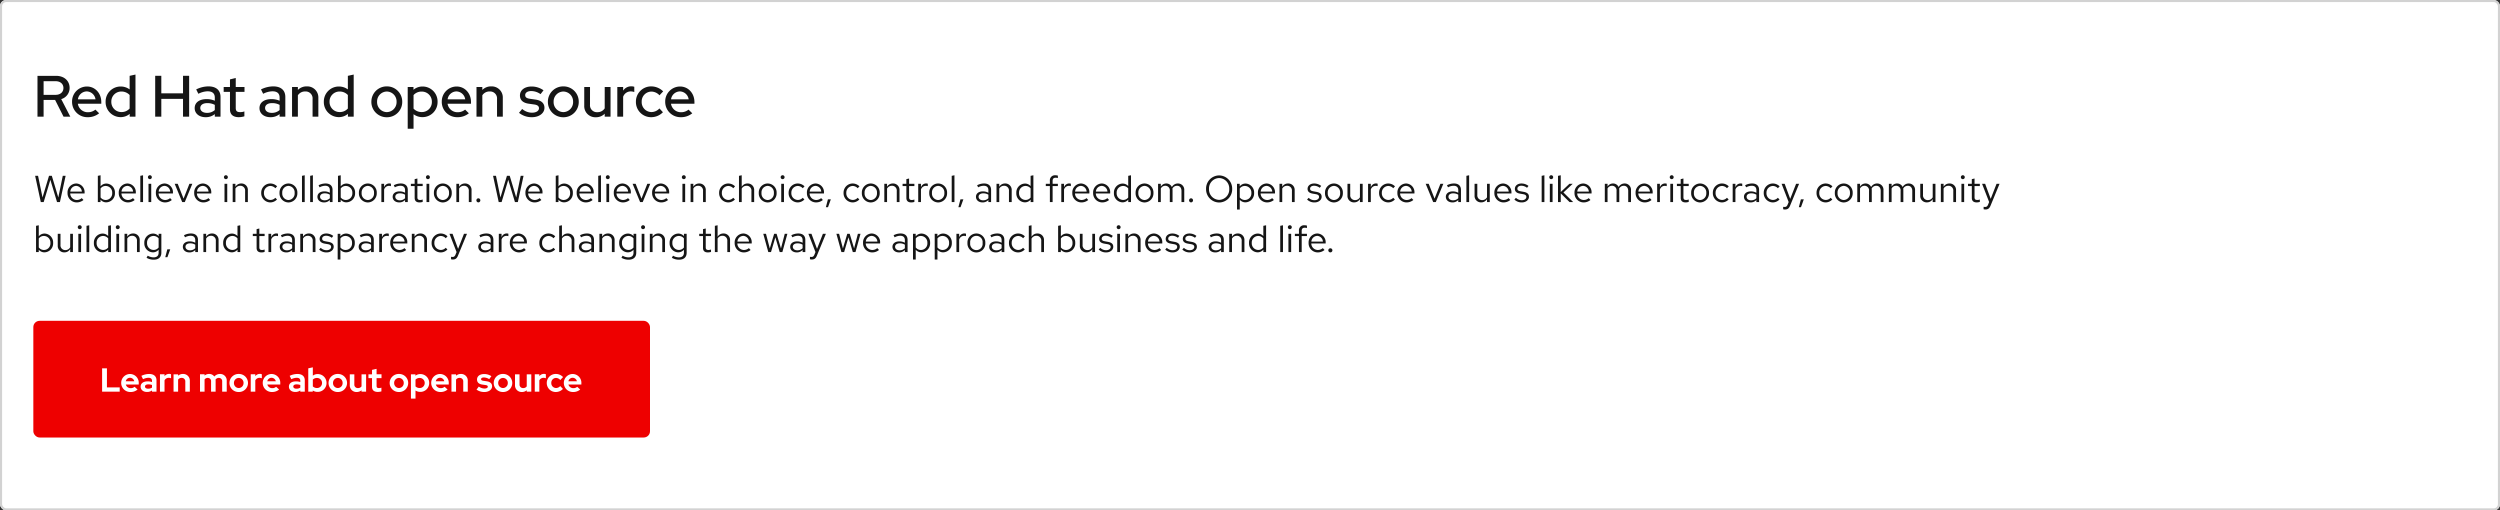 <svg xmlns="http://www.w3.org/2000/svg" width="1200" height="245" viewBox="0 0 1200 245"><rect x="0" y="0" width="1200" height="245" fill="#333333" stroke="none"/><defs><style>.a,.c{fill:#fff;}.a{stroke:#d2d2d2;}.b{fill:#e00;}.d{fill:#151515;}.e{stroke:none;}.f{fill:none;}</style></defs><g class="a"><rect class="e" width="1200" height="245" rx="3"/><rect class="f" x="0.5" y="0.5" width="1199" height="244" rx="2.5"/></g><g transform="translate(-360 -11660)"><rect class="b" width="296" height="56" rx="3" transform="translate(376 11814)"/><path class="c" d="M1.008,0H9.456V-2.048H3.328V-11.2H1.008Zm9.168-4.16A4.34,4.34,0,0,0,14.656.16a5,5,0,0,0,3.376-1.2l-1.44-1.312a2.624,2.624,0,0,1-1.84.672,2.4,2.4,0,0,1-2.368-1.744h6.208V-4a4.207,4.207,0,0,0-4.128-4.48A4.255,4.255,0,0,0,10.176-4.16Zm4.24-2.512a2.119,2.119,0,0,1,2.032,1.68h-4.08A2.094,2.094,0,0,1,14.416-6.672ZM22.544.144A3.9,3.9,0,0,0,24.96-.592V0h2.16V-5.408c0-2-1.328-3.088-3.552-3.088a8.764,8.764,0,0,0-3.712.9l.8,1.616A6.469,6.469,0,0,1,23.2-6.672c1.168,0,1.76.48,1.76,1.456v.592a6.438,6.438,0,0,0-2.032-.32c-2.08,0-3.424.9-3.424,2.528C19.5-.944,20.7.144,22.544.144ZM21.6-2.464c0-.672.64-1.04,1.6-1.04a4.94,4.94,0,0,1,1.76.3v1.248a3.191,3.191,0,0,1-1.84.528C22.192-1.424,21.6-1.824,21.6-2.464ZM28.784,0h2.192V-5.408A2.213,2.213,0,0,1,32.992-6.64a2.636,2.636,0,0,1,1.12.224v-1.92a1.889,1.889,0,0,0-.912-.192,2.714,2.714,0,0,0-2.224,1.1v-.912H28.784ZM35.3,0h2.192V-5.776A1.959,1.959,0,0,1,39.2-6.608a1.638,1.638,0,0,1,1.744,1.744V0H43.12V-5.184a3.163,3.163,0,0,0-3.3-3.312,3.477,3.477,0,0,0-2.336.832v-.672H35.3ZM48,0h2.192V-5.84a1.853,1.853,0,0,1,1.552-.768,1.555,1.555,0,0,1,1.568,1.744V0H55.5V-5.184a3.412,3.412,0,0,0-.048-.592,1.877,1.877,0,0,1,1.6-.832A1.567,1.567,0,0,1,58.64-4.864V0h2.192V-5.184a3.122,3.122,0,0,0-3.2-3.312A3.511,3.511,0,0,0,54.88-7.264,3,3,0,0,0,52.368-8.5a3.242,3.242,0,0,0-2.176.784v-.624H48ZM62.144-4.16A4.332,4.332,0,0,0,66.592.16,4.332,4.332,0,0,0,71.04-4.16,4.345,4.345,0,0,0,66.592-8.5,4.345,4.345,0,0,0,62.144-4.16Zm6.752,0a2.341,2.341,0,0,1-2.3,2.416,2.341,2.341,0,0,1-2.3-2.416,2.345,2.345,0,0,1,2.3-2.432A2.335,2.335,0,0,1,68.9-4.16ZM72.352,0h2.192V-5.408A2.213,2.213,0,0,1,76.56-6.64a2.636,2.636,0,0,1,1.12.224v-1.92a1.889,1.889,0,0,0-.912-.192,2.714,2.714,0,0,0-2.224,1.1v-.912H72.352Zm5.76-4.16A4.34,4.34,0,0,0,82.592.16a5,5,0,0,0,3.376-1.2l-1.44-1.312a2.624,2.624,0,0,1-1.84.672A2.4,2.4,0,0,1,80.32-3.424h6.208V-4A4.207,4.207,0,0,0,82.4-8.48,4.255,4.255,0,0,0,78.112-4.16Zm4.24-2.512a2.119,2.119,0,0,1,2.032,1.68H80.3A2.094,2.094,0,0,1,82.352-6.672ZM93.728.144a3.9,3.9,0,0,0,2.416-.736V0H98.3V-5.408c0-2-1.328-3.088-3.552-3.088a8.764,8.764,0,0,0-3.712.9l.8,1.616a6.469,6.469,0,0,1,2.544-.688c1.168,0,1.76.48,1.76,1.456v.592a6.438,6.438,0,0,0-2.032-.32c-2.08,0-3.424.9-3.424,2.528C90.688-.944,91.888.144,93.728.144Zm-.944-2.608c0-.672.64-1.04,1.6-1.04a4.94,4.94,0,0,1,1.76.3v1.248a3.191,3.191,0,0,1-1.84.528C93.376-1.424,92.784-1.824,92.784-2.464Zm15.952-1.7a4.218,4.218,0,0,0-4.24-4.288,3.859,3.859,0,0,0-2.336.768v-4l-2.192.48V0h2.16V-.56a4.185,4.185,0,0,0,2.3.672A4.238,4.238,0,0,0,108.736-4.16Zm-4.592-2.416a2.388,2.388,0,0,1,2.432,2.416,2.378,2.378,0,0,1-2.432,2.416,2.819,2.819,0,0,1-1.984-.784V-5.776A2.674,2.674,0,0,1,104.144-6.576ZM109.7-4.16A4.332,4.332,0,0,0,114.144.16a4.332,4.332,0,0,0,4.448-4.32A4.345,4.345,0,0,0,114.144-8.5,4.345,4.345,0,0,0,109.7-4.16Zm6.752,0a2.341,2.341,0,0,1-2.3,2.416,2.341,2.341,0,0,1-2.3-2.416,2.345,2.345,0,0,1,2.3-2.432A2.335,2.335,0,0,1,116.448-4.16Zm5.632-4.176H119.9v5.184A3.163,3.163,0,0,0,123.2.16a3.477,3.477,0,0,0,2.336-.832V0h2.192V-8.336h-2.192V-2.56a1.959,1.959,0,0,1-1.712.832,1.638,1.638,0,0,1-1.744-1.744Zm8.48,5.984c0,1.648.992,2.48,2.816,2.48a7.029,7.029,0,0,0,1.7-.256V-1.92a3.647,3.647,0,0,1-1.168.192c-.848,0-1.152-.288-1.152-1.072V-6.5h2.368v-1.84h-2.368V-10.96l-2.192.5v2.128h-1.712V-6.5h1.712Zm8.48-1.808A4.332,4.332,0,0,0,143.488.16a4.332,4.332,0,0,0,4.448-4.32A4.345,4.345,0,0,0,143.488-8.5,4.345,4.345,0,0,0,139.04-4.16Zm6.752,0a2.341,2.341,0,0,1-2.3,2.416,2.341,2.341,0,0,1-2.3-2.416,2.345,2.345,0,0,1,2.3-2.432A2.335,2.335,0,0,1,145.792-4.16Zm3.456,7.5h2.192V-.544a4.239,4.239,0,0,0,2.272.656,4.238,4.238,0,0,0,4.3-4.272,4.218,4.218,0,0,0-4.24-4.288,3.78,3.78,0,0,0-2.368.8v-.688h-2.16Zm4.176-9.92a2.388,2.388,0,0,1,2.432,2.416,2.378,2.378,0,0,1-2.432,2.416,2.819,2.819,0,0,1-1.984-.784V-5.776A2.674,2.674,0,0,1,153.424-6.576Zm5.552,2.416a4.34,4.34,0,0,0,4.48,4.32,5,5,0,0,0,3.376-1.2l-1.44-1.312a2.624,2.624,0,0,1-1.84.672,2.4,2.4,0,0,1-2.368-1.744h6.208V-4a4.207,4.207,0,0,0-4.128-4.48A4.255,4.255,0,0,0,158.976-4.16Zm4.24-2.512a2.119,2.119,0,0,1,2.032,1.68h-4.08A2.094,2.094,0,0,1,163.216-6.672ZM168.7,0H170.9V-5.776a1.959,1.959,0,0,1,1.712-.832,1.638,1.638,0,0,1,1.744,1.744V0h2.176V-5.184a3.163,3.163,0,0,0-3.3-3.312,3.477,3.477,0,0,0-2.336.832v-.672H168.7Zm12.032-.992A6.193,6.193,0,0,0,184.56.16c2.032,0,3.648-1.12,3.648-2.752,0-1.264-.848-2.128-2.544-2.384l-1.6-.24c-.832-.112-1.136-.336-1.136-.784,0-.528.56-.816,1.312-.816a4.909,4.909,0,0,1,2.576.8l1.056-1.408a6.171,6.171,0,0,0-3.424-1.04c-2.064,0-3.472.976-3.472,2.64,0,1.312.848,2.176,2.528,2.416l1.6.24c.736.112,1.04.352,1.04.784,0,.448-.48.88-1.616.88a4.769,4.769,0,0,1-2.7-.944Zm8.256-3.168A4.332,4.332,0,0,0,193.44.16a4.332,4.332,0,0,0,4.448-4.32A4.345,4.345,0,0,0,193.44-8.5,4.345,4.345,0,0,0,188.992-4.16Zm6.752,0a2.341,2.341,0,0,1-2.3,2.416,2.341,2.341,0,0,1-2.3-2.416,2.345,2.345,0,0,1,2.3-2.432A2.335,2.335,0,0,1,195.744-4.16Zm5.632-4.176H199.2v5.184A3.163,3.163,0,0,0,202.5.16a3.477,3.477,0,0,0,2.336-.832V0h2.192V-8.336h-2.192V-2.56a1.959,1.959,0,0,1-1.712.832,1.638,1.638,0,0,1-1.744-1.744ZM208.688,0h2.192V-5.408A2.213,2.213,0,0,1,212.9-6.64a2.636,2.636,0,0,1,1.12.224v-1.92a1.889,1.889,0,0,0-.912-.192,2.714,2.714,0,0,0-2.224,1.1v-.912h-2.192Zm10.224-1.76a2.3,2.3,0,0,1-2.288-2.4,2.3,2.3,0,0,1,2.24-2.432,2.7,2.7,0,0,1,2.064,1.008l1.344-1.424A4.689,4.689,0,0,0,218.816-8.5a4.3,4.3,0,0,0-4.368,4.336A4.283,4.283,0,0,0,218.816.16a4.6,4.6,0,0,0,3.392-1.488L220.9-2.688A2.641,2.641,0,0,1,218.912-1.76Zm3.728-2.4A4.34,4.34,0,0,0,227.12.16a5,5,0,0,0,3.376-1.2l-1.44-1.312a2.624,2.624,0,0,1-1.84.672,2.4,2.4,0,0,1-2.368-1.744h6.208V-4a4.207,4.207,0,0,0-4.128-4.48A4.255,4.255,0,0,0,222.64-4.16Zm4.24-2.512a2.119,2.119,0,0,1,2.032,1.68h-4.08A2.094,2.094,0,0,1,226.88-6.672Z" transform="translate(408 11848)"/></g><path class="d" d="M4.968,0l3.2-10.692L11.376,0h1.386L15.5-12.6H14.13L11.988-2.214,8.874-12.6H7.524L4.41-2.214,2.268-12.6H.864L3.582,0ZM16.416-4.392A4.395,4.395,0,0,0,20.772.162a5.059,5.059,0,0,0,3.294-1.17l-.828-.9a3.589,3.589,0,0,1-2.412.9,3.161,3.161,0,0,1-3.114-3.114h6.894V-4.5a4.161,4.161,0,0,0-4.032-4.428A4.289,4.289,0,0,0,16.416-4.392Zm4.14-3.384A2.893,2.893,0,0,1,23.292-5.04H17.748A2.9,2.9,0,0,1,20.556-7.776ZM39.168-4.392a4.253,4.253,0,0,0-4.068-4.5A3.478,3.478,0,0,0,32.274-7.56v-5.31l-1.314.27V0h1.3V-1.152A3.466,3.466,0,0,0,35.028.126,4.28,4.28,0,0,0,39.168-4.392ZM34.776-7.74a3.151,3.151,0,0,1,3.078,3.366,3.14,3.14,0,0,1-3.078,3.366,3.112,3.112,0,0,1-2.5-1.224v-4.3A3.023,3.023,0,0,1,34.776-7.74ZM41-4.392A4.395,4.395,0,0,0,45.36.162a5.059,5.059,0,0,0,3.294-1.17l-.828-.9a3.589,3.589,0,0,1-2.412.9A3.161,3.161,0,0,1,42.3-4.122h6.894V-4.5a4.161,4.161,0,0,0-4.032-4.428A4.289,4.289,0,0,0,41-4.392Zm4.14-3.384A2.893,2.893,0,0,1,47.88-5.04H42.336A2.9,2.9,0,0,1,45.144-7.776Zm7.524-5.094-1.314.27V0h1.314ZM55.944-11a.934.934,0,0,0,.936-.954.93.93,0,0,0-.936-.936.93.93,0,0,0-.936.936A.934.934,0,0,0,55.944-11Zm.648,2.214H55.278V0h1.314Zm2.232,4.392A4.395,4.395,0,0,0,63.18.162a5.059,5.059,0,0,0,3.294-1.17l-.828-.9a3.589,3.589,0,0,1-2.412.9A3.161,3.161,0,0,1,60.12-4.122h6.894V-4.5a4.161,4.161,0,0,0-4.032-4.428A4.289,4.289,0,0,0,58.824-4.392Zm4.14-3.384A2.893,2.893,0,0,1,65.7-5.04H60.156A2.9,2.9,0,0,1,62.964-7.776ZM71.46,0H72.7L76.32-8.784h-1.4L72.108-1.656,69.3-8.784H67.842Zm5.76-4.392A4.395,4.395,0,0,0,81.576.162a5.059,5.059,0,0,0,3.294-1.17l-.828-.9a3.589,3.589,0,0,1-2.412.9,3.161,3.161,0,0,1-3.114-3.114H85.41V-4.5a4.161,4.161,0,0,0-4.032-4.428A4.289,4.289,0,0,0,77.22-4.392Zm4.14-3.384A2.893,2.893,0,0,1,84.1-5.04H78.552A2.9,2.9,0,0,1,81.36-7.776ZM92.43-11a.934.934,0,0,0,.936-.954.93.93,0,0,0-.936-.936.93.93,0,0,0-.936.936A.934.934,0,0,0,92.43-11Zm.648,2.214H91.764V0h1.314ZM95.688,0H97V-6.48a2.61,2.61,0,0,1,2.3-1.35,2.276,2.276,0,0,1,2.358,2.52V0h1.314V-5.688a3.062,3.062,0,0,0-3.168-3.24A3.165,3.165,0,0,0,97-7.344v-1.44H95.688ZM113.76-1.026a3.17,3.17,0,0,1-3.06-3.366,3.186,3.186,0,0,1,3.06-3.348,3.356,3.356,0,0,1,2.412,1.1l.846-.918a4.664,4.664,0,0,0-3.276-1.368,4.4,4.4,0,0,0-4.356,4.536A4.417,4.417,0,0,0,113.742.162a4.449,4.449,0,0,0,3.222-1.422l-.81-.81A3.139,3.139,0,0,1,113.76-1.026Zm4.41-3.366A4.351,4.351,0,0,0,122.436.18a4.357,4.357,0,0,0,4.3-4.572,4.326,4.326,0,0,0-4.3-4.536A4.319,4.319,0,0,0,118.17-4.392Zm7.254.018A3.1,3.1,0,0,1,122.436-.99a3.085,3.085,0,0,1-2.952-3.384,3.112,3.112,0,0,1,2.952-3.4A3.117,3.117,0,0,1,125.424-4.374Zm4.842-8.5-1.314.27V0h1.314Zm3.924,0-1.314.27V0h1.314ZM139.536.162a3.737,3.737,0,0,0,2.79-1.17V0h1.3V-5.832c0-2.034-1.26-3.1-3.4-3.1a7.357,7.357,0,0,0-3.312.846l.5,1.008a5.667,5.667,0,0,1,2.646-.756c1.476,0,2.268.7,2.268,2.178v1.188a5.269,5.269,0,0,0-2.664-.666c-1.908,0-3.294.972-3.294,2.592C136.368-.936,137.682.162,139.536.162Zm-1.908-2.718c0-1.026.936-1.638,2.214-1.638a4.558,4.558,0,0,1,2.484.648v1.692a3.505,3.505,0,0,1-2.52,1.008C138.528-.846,137.628-1.53,137.628-2.556ZM154.44-4.392a4.253,4.253,0,0,0-4.068-4.5,3.478,3.478,0,0,0-2.826,1.332v-5.31l-1.314.27V0h1.3V-1.152A3.466,3.466,0,0,0,150.3.126,4.28,4.28,0,0,0,154.44-4.392ZM150.048-7.74a3.151,3.151,0,0,1,3.078,3.366,3.14,3.14,0,0,1-3.078,3.366,3.112,3.112,0,0,1-2.5-1.224v-4.3A3.023,3.023,0,0,1,150.048-7.74Zm6.228,3.348A4.351,4.351,0,0,0,160.542.18a4.357,4.357,0,0,0,4.3-4.572,4.326,4.326,0,0,0-4.3-4.536A4.319,4.319,0,0,0,156.276-4.392Zm7.254.018A3.1,3.1,0,0,1,160.542-.99a3.085,3.085,0,0,1-2.952-3.384,3.112,3.112,0,0,1,2.952-3.4A3.117,3.117,0,0,1,163.53-4.374ZM167.058,0h1.314V-6.012a2.47,2.47,0,0,1,2.358-1.782,3.114,3.114,0,0,1,.918.162V-8.82a2.584,2.584,0,0,0-.828-.126,2.611,2.611,0,0,0-2.448,1.908V-8.784h-1.314Zm8.586.162a3.737,3.737,0,0,0,2.79-1.17V0h1.3V-5.832c0-2.034-1.26-3.1-3.4-3.1a7.357,7.357,0,0,0-3.312.846l.5,1.008a5.667,5.667,0,0,1,2.646-.756c1.476,0,2.268.7,2.268,2.178v1.188a5.269,5.269,0,0,0-2.664-.666c-1.908,0-3.294.972-3.294,2.592C172.476-.936,173.79.162,175.644.162Zm-1.908-2.718c0-1.026.936-1.638,2.214-1.638a4.558,4.558,0,0,1,2.484.648v1.692a3.505,3.505,0,0,1-2.52,1.008C174.636-.846,173.736-1.53,173.736-2.556Zm9.306.576c0,1.368.774,2.142,2.3,2.142a5.3,5.3,0,0,0,1.548-.234v-1.17a3.241,3.241,0,0,1-1.242.234c-.936,0-1.3-.378-1.3-1.314V-7.7h2.538v-1.08h-2.538v-2.538l-1.314.306v2.232h-1.818V-7.7h1.818ZM189.4-11a.934.934,0,0,0,.936-.954.93.93,0,0,0-.936-.936.93.93,0,0,0-.936.936A.934.934,0,0,0,189.4-11Zm.648,2.214H188.73V0h1.314Zm2.232,4.392A4.351,4.351,0,0,0,196.542.18a4.357,4.357,0,0,0,4.3-4.572,4.326,4.326,0,0,0-4.3-4.536A4.319,4.319,0,0,0,192.276-4.392Zm7.254.018A3.1,3.1,0,0,1,196.542-.99a3.085,3.085,0,0,1-2.952-3.384,3.112,3.112,0,0,1,2.952-3.4A3.117,3.117,0,0,1,199.53-4.374ZM203.058,0h1.314V-6.48a2.61,2.61,0,0,1,2.3-1.35,2.276,2.276,0,0,1,2.358,2.52V0h1.314V-5.688a3.062,3.062,0,0,0-3.168-3.24,3.165,3.165,0,0,0-2.808,1.584v-1.44h-1.314Zm10.566-1.818a.969.969,0,0,0-.954.99.964.964,0,0,0,.954.972.961.961,0,0,0,.936-.972A.965.965,0,0,0,213.624-1.818ZM224.766,0l3.2-10.692L231.174,0h1.386L235.3-12.6h-1.368L231.786-2.214,228.672-12.6h-1.35L224.208-2.214,222.066-12.6h-1.4L223.38,0Zm11.448-4.392A4.395,4.395,0,0,0,240.57.162a5.059,5.059,0,0,0,3.294-1.17l-.828-.9a3.589,3.589,0,0,1-2.412.9,3.161,3.161,0,0,1-3.114-3.114H244.4V-4.5a4.161,4.161,0,0,0-4.032-4.428A4.289,4.289,0,0,0,236.214-4.392Zm4.14-3.384A2.893,2.893,0,0,1,243.09-5.04h-5.544A2.9,2.9,0,0,1,240.354-7.776Zm18.612,3.384a4.253,4.253,0,0,0-4.068-4.5,3.478,3.478,0,0,0-2.826,1.332v-5.31l-1.314.27V0h1.3V-1.152A3.466,3.466,0,0,0,254.826.126,4.28,4.28,0,0,0,258.966-4.392ZM254.574-7.74a3.151,3.151,0,0,1,3.078,3.366,3.14,3.14,0,0,1-3.078,3.366,3.112,3.112,0,0,1-2.5-1.224v-4.3A3.023,3.023,0,0,1,254.574-7.74ZM260.8-4.392A4.395,4.395,0,0,0,265.158.162a5.059,5.059,0,0,0,3.294-1.17l-.828-.9a3.589,3.589,0,0,1-2.412.9A3.161,3.161,0,0,1,262.1-4.122h6.894V-4.5a4.161,4.161,0,0,0-4.032-4.428A4.289,4.289,0,0,0,260.8-4.392Zm4.14-3.384a2.893,2.893,0,0,1,2.736,2.736h-5.544A2.9,2.9,0,0,1,264.942-7.776Zm7.524-5.094-1.314.27V0h1.314ZM275.742-11a.934.934,0,0,0,.936-.954.93.93,0,0,0-.936-.936.93.93,0,0,0-.936.936A.934.934,0,0,0,275.742-11Zm.648,2.214h-1.314V0h1.314Zm2.232,4.392A4.395,4.395,0,0,0,282.978.162a5.059,5.059,0,0,0,3.294-1.17l-.828-.9a3.589,3.589,0,0,1-2.412.9,3.161,3.161,0,0,1-3.114-3.114h6.894V-4.5a4.161,4.161,0,0,0-4.032-4.428A4.289,4.289,0,0,0,278.622-4.392Zm4.14-3.384A2.893,2.893,0,0,1,285.5-5.04h-5.544A2.9,2.9,0,0,1,282.762-7.776ZM291.258,0H292.5l3.618-8.784h-1.4l-2.808,7.128L289.1-8.784H287.64Zm5.76-4.392A4.395,4.395,0,0,0,301.374.162a5.059,5.059,0,0,0,3.294-1.17l-.828-.9a3.589,3.589,0,0,1-2.412.9,3.161,3.161,0,0,1-3.114-3.114h6.894V-4.5a4.161,4.161,0,0,0-4.032-4.428A4.289,4.289,0,0,0,297.018-4.392Zm4.14-3.384a2.893,2.893,0,0,1,2.736,2.736H298.35A2.9,2.9,0,0,1,301.158-7.776ZM312.228-11a.934.934,0,0,0,.936-.954.93.93,0,0,0-.936-.936.93.93,0,0,0-.936.936A.934.934,0,0,0,312.228-11Zm.648,2.214h-1.314V0h1.314ZM315.486,0H316.8V-6.48a2.61,2.61,0,0,1,2.3-1.35,2.276,2.276,0,0,1,2.358,2.52V0h1.314V-5.688a3.062,3.062,0,0,0-3.168-3.24A3.165,3.165,0,0,0,316.8-7.344v-1.44h-1.314Zm18.072-1.026a3.17,3.17,0,0,1-3.06-3.366,3.186,3.186,0,0,1,3.06-3.348,3.356,3.356,0,0,1,2.412,1.1l.846-.918a4.664,4.664,0,0,0-3.276-1.368,4.4,4.4,0,0,0-4.356,4.536A4.417,4.417,0,0,0,333.54.162a4.449,4.449,0,0,0,3.222-1.422l-.81-.81A3.139,3.139,0,0,1,333.558-1.026ZM344.682,0H346V-5.688a3.062,3.062,0,0,0-3.168-3.24,3.165,3.165,0,0,0-2.808,1.584V-12.87l-1.314.27V0h1.314V-6.48a2.61,2.61,0,0,1,2.3-1.35,2.276,2.276,0,0,1,2.358,2.52Zm3.528-4.392A4.351,4.351,0,0,0,352.476.18a4.357,4.357,0,0,0,4.3-4.572,4.326,4.326,0,0,0-4.3-4.536A4.319,4.319,0,0,0,348.21-4.392Zm7.254.018A3.1,3.1,0,0,1,352.476-.99a3.085,3.085,0,0,1-2.952-3.384,3.112,3.112,0,0,1,2.952-3.4A3.117,3.117,0,0,1,355.464-4.374ZM359.658-11a.934.934,0,0,0,.936-.954.93.93,0,0,0-.936-.936.93.93,0,0,0-.936.936A.934.934,0,0,0,359.658-11Zm.648,2.214h-1.314V0h1.314Zm6.606,7.758a3.17,3.17,0,0,1-3.06-3.366,3.186,3.186,0,0,1,3.06-3.348,3.356,3.356,0,0,1,2.412,1.1l.846-.918a4.664,4.664,0,0,0-3.276-1.368,4.4,4.4,0,0,0-4.356,4.536A4.417,4.417,0,0,0,366.894.162a4.449,4.449,0,0,0,3.222-1.422l-.81-.81A3.139,3.139,0,0,1,366.912-1.026Zm4.41-3.366A4.395,4.395,0,0,0,375.678.162a5.059,5.059,0,0,0,3.294-1.17l-.828-.9a3.589,3.589,0,0,1-2.412.9,3.161,3.161,0,0,1-3.114-3.114h6.894V-4.5a4.161,4.161,0,0,0-4.032-4.428A4.289,4.289,0,0,0,371.322-4.392Zm4.14-3.384A2.893,2.893,0,0,1,378.2-5.04h-5.544A2.9,2.9,0,0,1,375.462-7.776Zm5.94,6.444-.99,3.8h1.026l1.368-3.8Zm11.88.306a3.17,3.17,0,0,1-3.06-3.366,3.186,3.186,0,0,1,3.06-3.348,3.356,3.356,0,0,1,2.412,1.1l.846-.918a4.664,4.664,0,0,0-3.276-1.368,4.4,4.4,0,0,0-4.356,4.536A4.417,4.417,0,0,0,393.264.162a4.449,4.449,0,0,0,3.222-1.422l-.81-.81A3.139,3.139,0,0,1,393.282-1.026Zm4.41-3.366A4.351,4.351,0,0,0,401.958.18a4.357,4.357,0,0,0,4.3-4.572,4.326,4.326,0,0,0-4.3-4.536A4.319,4.319,0,0,0,397.692-4.392Zm7.254.018A3.1,3.1,0,0,1,401.958-.99a3.085,3.085,0,0,1-2.952-3.384,3.112,3.112,0,0,1,2.952-3.4A3.117,3.117,0,0,1,404.946-4.374ZM408.474,0h1.314V-6.48a2.61,2.61,0,0,1,2.3-1.35,2.276,2.276,0,0,1,2.358,2.52V0h1.314V-5.688a3.062,3.062,0,0,0-3.168-3.24,3.165,3.165,0,0,0-2.808,1.584v-1.44h-1.314Zm10.584-1.98c0,1.368.774,2.142,2.3,2.142a5.3,5.3,0,0,0,1.548-.234v-1.17a3.241,3.241,0,0,1-1.242.234c-.936,0-1.3-.378-1.3-1.314V-7.7h2.538v-1.08h-2.538v-2.538l-1.314.306v2.232H417.24V-7.7h1.818ZM424.746,0h1.314V-6.012a2.47,2.47,0,0,1,2.358-1.782,3.114,3.114,0,0,1,.918.162V-8.82a2.584,2.584,0,0,0-.828-.126,2.612,2.612,0,0,0-2.448,1.908V-8.784h-1.314Zm5.292-4.392A4.351,4.351,0,0,0,434.3.18a4.357,4.357,0,0,0,4.3-4.572,4.326,4.326,0,0,0-4.3-4.536A4.319,4.319,0,0,0,430.038-4.392Zm7.254.018A3.1,3.1,0,0,1,434.3-.99a3.085,3.085,0,0,1-2.952-3.384,3.112,3.112,0,0,1,2.952-3.4A3.117,3.117,0,0,1,437.292-4.374Zm4.842-8.5-1.314.27V0h1.314Zm2.88,11.538-.99,3.8h1.026l1.368-3.8ZM455.634.162a3.736,3.736,0,0,0,2.79-1.17V0h1.3V-5.832c0-2.034-1.26-3.1-3.4-3.1a7.357,7.357,0,0,0-3.312.846l.5,1.008a5.667,5.667,0,0,1,2.646-.756c1.476,0,2.268.7,2.268,2.178v1.188a5.268,5.268,0,0,0-2.664-.666c-1.908,0-3.294.972-3.294,2.592C452.466-.936,453.78.162,455.634.162Zm-1.908-2.718c0-1.026.936-1.638,2.214-1.638a4.558,4.558,0,0,1,2.484.648v1.692A3.505,3.505,0,0,1,455.9-.846C454.626-.846,453.726-1.53,453.726-2.556ZM462.33,0h1.314V-6.48a2.61,2.61,0,0,1,2.3-1.35,2.276,2.276,0,0,1,2.358,2.52V0h1.314V-5.688a3.062,3.062,0,0,0-3.168-3.24,3.165,3.165,0,0,0-2.808,1.584v-1.44H462.33Zm16.38,0h1.314V-12.87l-1.332.27v4.914a3.6,3.6,0,0,0-2.718-1.206,4.28,4.28,0,0,0-4.14,4.518A4.253,4.253,0,0,0,475.9.126a3.531,3.531,0,0,0,2.808-1.314Zm-5.562-4.392a3.121,3.121,0,0,1,3.06-3.348,3.165,3.165,0,0,1,2.484,1.17V-2.2a3.034,3.034,0,0,1-2.484,1.17A3.138,3.138,0,0,1,473.148-4.392Zm12.834-4.392V-7.7h1.962V0h1.314V-7.7h2.52v-1.08h-2.52v-1.368c0-1.062.468-1.53,1.44-1.53a3.213,3.213,0,0,1,1.08.162v-1.188a4.122,4.122,0,0,0-1.188-.162,2.415,2.415,0,0,0-2.646,2.7v1.386ZM493.416,0h1.314V-6.012a2.47,2.47,0,0,1,2.358-1.782,3.114,3.114,0,0,1,.918.162V-8.82a2.584,2.584,0,0,0-.828-.126,2.612,2.612,0,0,0-2.448,1.908V-8.784h-1.314Zm5.292-4.392A4.395,4.395,0,0,0,503.064.162a5.059,5.059,0,0,0,3.294-1.17l-.828-.9a3.589,3.589,0,0,1-2.412.9A3.161,3.161,0,0,1,500-4.122H506.9V-4.5a4.161,4.161,0,0,0-4.032-4.428A4.289,4.289,0,0,0,498.708-4.392Zm4.14-3.384a2.893,2.893,0,0,1,2.736,2.736H500.04A2.9,2.9,0,0,1,502.848-7.776Zm5.85,3.384A4.395,4.395,0,0,0,513.054.162a5.059,5.059,0,0,0,3.294-1.17l-.828-.9a3.589,3.589,0,0,1-2.412.9,3.161,3.161,0,0,1-3.114-3.114h6.894V-4.5a4.161,4.161,0,0,0-4.032-4.428A4.289,4.289,0,0,0,508.7-4.392Zm4.14-3.384a2.893,2.893,0,0,1,2.736,2.736H510.03A2.9,2.9,0,0,1,512.838-7.776ZM525.564,0h1.314V-12.87l-1.332.27v4.914a3.6,3.6,0,0,0-2.718-1.206,4.28,4.28,0,0,0-4.14,4.518,4.253,4.253,0,0,0,4.068,4.5,3.531,3.531,0,0,0,2.808-1.314ZM520-4.392a3.122,3.122,0,0,1,3.06-3.348,3.165,3.165,0,0,1,2.484,1.17V-2.2a3.034,3.034,0,0,1-2.484,1.17A3.138,3.138,0,0,1,520-4.392Zm9.09,0A4.351,4.351,0,0,0,533.358.18a4.357,4.357,0,0,0,4.3-4.572,4.326,4.326,0,0,0-4.3-4.536A4.319,4.319,0,0,0,529.092-4.392Zm7.254.018A3.1,3.1,0,0,1,533.358-.99a3.085,3.085,0,0,1-2.952-3.384,3.112,3.112,0,0,1,2.952-3.4A3.117,3.117,0,0,1,536.346-4.374ZM539.874,0h1.314V-6.534a2.442,2.442,0,0,1,2.142-1.3,2.182,2.182,0,0,1,2.178,2.484V0h1.314V-5.67a3.642,3.642,0,0,0-.072-.774,2.47,2.47,0,0,1,2.2-1.386c1.368,0,2.16.972,2.16,2.484V0h1.332V-5.67a3,3,0,0,0-3.006-3.258,3.28,3.28,0,0,0-2.934,1.71,2.88,2.88,0,0,0-2.682-1.71,3.006,3.006,0,0,0-2.628,1.512V-8.784h-1.314Zm15.84-1.818a.969.969,0,0,0-.954.99.964.964,0,0,0,.954.972.961.961,0,0,0,.936-.972A.965.965,0,0,0,555.714-1.818ZM575.442-6.3a6.323,6.323,0,0,0-6.264-6.5,6.334,6.334,0,0,0-6.264,6.5A6.334,6.334,0,0,0,569.178.2,6.323,6.323,0,0,0,575.442-6.3Zm-1.4,0a4.979,4.979,0,0,1-4.86,5.238,4.99,4.99,0,0,1-4.86-5.238,4.99,4.99,0,0,1,4.86-5.238A4.979,4.979,0,0,1,574.038-6.3Zm3.726,9.882h1.314v-4.7A3.533,3.533,0,0,0,581.832.126a4.28,4.28,0,0,0,4.14-4.518,4.253,4.253,0,0,0-4.068-4.5,3.466,3.466,0,0,0-2.844,1.368v-1.26h-1.3ZM581.58-7.74a3.151,3.151,0,0,1,3.078,3.366,3.14,3.14,0,0,1-3.078,3.366,3.112,3.112,0,0,1-2.5-1.224v-4.3A3.024,3.024,0,0,1,581.58-7.74Zm6.228,3.348A4.395,4.395,0,0,0,592.164.162a5.059,5.059,0,0,0,3.294-1.17l-.828-.9a3.589,3.589,0,0,1-2.412.9A3.161,3.161,0,0,1,589.1-4.122H596V-4.5a4.161,4.161,0,0,0-4.032-4.428A4.289,4.289,0,0,0,587.808-4.392Zm4.14-3.384a2.893,2.893,0,0,1,2.736,2.736H589.14A2.9,2.9,0,0,1,591.948-7.776ZM598.158,0h1.314V-6.48a2.61,2.61,0,0,1,2.3-1.35,2.276,2.276,0,0,1,2.358,2.52V0h1.314V-5.688a3.062,3.062,0,0,0-3.168-3.24,3.165,3.165,0,0,0-2.808,1.584v-1.44h-1.314Zm13.248-1.224A4.871,4.871,0,0,0,614.988.162c1.98,0,3.42-1.224,3.4-2.718.018-1.332-.828-2.052-2.556-2.358l-1.458-.27c-1.08-.2-1.53-.5-1.53-1.26,0-.864.81-1.4,1.908-1.4a4.436,4.436,0,0,1,2.718.99l.7-.9a5.465,5.465,0,0,0-3.366-1.17c-1.854,0-3.168,1.08-3.168,2.574,0,1.314.846,2.016,2.484,2.3l1.458.252c1.1.2,1.566.576,1.566,1.314,0,.864-.792,1.584-2.214,1.584a3.934,3.934,0,0,1-2.772-1.152Zm8.6-3.168A4.351,4.351,0,0,0,624.276.18a4.357,4.357,0,0,0,4.3-4.572,4.326,4.326,0,0,0-4.3-4.536A4.319,4.319,0,0,0,620.01-4.392Zm7.254.018A3.1,3.1,0,0,1,624.276-.99a3.085,3.085,0,0,1-2.952-3.384,3.112,3.112,0,0,1,2.952-3.4A3.117,3.117,0,0,1,627.264-4.374Zm4.842-4.41h-1.314V-3.1A3.062,3.062,0,0,0,633.96.144a3.165,3.165,0,0,0,2.808-1.584V0h1.314V-8.784h-1.314V-2.3a2.61,2.61,0,0,1-2.3,1.35,2.276,2.276,0,0,1-2.358-2.52ZM640.674,0h1.314V-6.012a2.47,2.47,0,0,1,2.358-1.782,3.114,3.114,0,0,1,.918.162V-8.82a2.584,2.584,0,0,0-.828-.126,2.611,2.611,0,0,0-2.448,1.908V-8.784h-1.314Zm9.666-1.026a3.17,3.17,0,0,1-3.06-3.366,3.186,3.186,0,0,1,3.06-3.348,3.356,3.356,0,0,1,2.412,1.1l.846-.918a4.664,4.664,0,0,0-3.276-1.368,4.4,4.4,0,0,0-4.356,4.536A4.417,4.417,0,0,0,650.322.162a4.449,4.449,0,0,0,3.222-1.422l-.81-.81A3.139,3.139,0,0,1,650.34-1.026Zm4.41-3.366A4.395,4.395,0,0,0,659.106.162a5.059,5.059,0,0,0,3.294-1.17l-.828-.9a3.589,3.589,0,0,1-2.412.9,3.161,3.161,0,0,1-3.114-3.114h6.894V-4.5a4.161,4.161,0,0,0-4.032-4.428A4.289,4.289,0,0,0,654.75-4.392Zm4.14-3.384a2.893,2.893,0,0,1,2.736,2.736h-5.544A2.9,2.9,0,0,1,658.89-7.776ZM671.94,0h1.242L676.8-8.784h-1.4l-2.808,7.128L669.78-8.784h-1.458Zm9.234.162a3.737,3.737,0,0,0,2.79-1.17V0h1.3V-5.832c0-2.034-1.26-3.1-3.4-3.1a7.357,7.357,0,0,0-3.312.846l.5,1.008A5.667,5.667,0,0,1,681.7-7.83c1.476,0,2.268.7,2.268,2.178v1.188A5.269,5.269,0,0,0,681.3-5.13c-1.908,0-3.294.972-3.294,2.592C678.006-.936,679.32.162,681.174.162Zm-1.908-2.718c0-1.026.936-1.638,2.214-1.638a4.558,4.558,0,0,1,2.484.648v1.692a3.505,3.505,0,0,1-2.52,1.008C680.166-.846,679.266-1.53,679.266-2.556Zm9.918-10.314-1.314.27V0h1.314Zm3.924,4.086h-1.314V-3.1a3.062,3.062,0,0,0,3.168,3.24A3.165,3.165,0,0,0,697.77-1.44V0h1.314V-8.784H697.77V-2.3a2.61,2.61,0,0,1-2.3,1.35,2.276,2.276,0,0,1-2.358-2.52Zm8.19,4.392A4.395,4.395,0,0,0,705.654.162a5.059,5.059,0,0,0,3.294-1.17l-.828-.9a3.589,3.589,0,0,1-2.412.9,3.161,3.161,0,0,1-3.114-3.114h6.894V-4.5a4.161,4.161,0,0,0-4.032-4.428A4.289,4.289,0,0,0,701.3-4.392Zm4.14-3.384a2.893,2.893,0,0,1,2.736,2.736H702.63A2.9,2.9,0,0,1,705.438-7.776Zm5.472,6.552A4.871,4.871,0,0,0,714.492.162c1.98,0,3.42-1.224,3.4-2.718.018-1.332-.828-2.052-2.556-2.358l-1.458-.27c-1.08-.2-1.53-.5-1.53-1.26,0-.864.81-1.4,1.908-1.4a4.436,4.436,0,0,1,2.718.99l.7-.9a5.465,5.465,0,0,0-3.366-1.17c-1.854,0-3.168,1.08-3.168,2.574,0,1.314.846,2.016,2.484,2.3l1.458.252c1.1.2,1.566.576,1.566,1.314,0,.864-.792,1.584-2.214,1.584a3.934,3.934,0,0,1-2.772-1.152Zm14.4-11.646L724-12.6V0h1.314ZM728.586-11a.934.934,0,0,0,.936-.954.93.93,0,0,0-.936-.936.93.93,0,0,0-.936.936A.934.934,0,0,0,728.586-11Zm.648,2.214H727.92V0h1.314ZM731.844,0h1.314V-4.194L737.388,0h1.746l-4.68-4.608,4.464-4.176h-1.584l-4.176,3.96V-12.87l-1.314.27Zm7.92-4.392A4.395,4.395,0,0,0,744.12.162a5.059,5.059,0,0,0,3.294-1.17l-.828-.9a3.589,3.589,0,0,1-2.412.9,3.161,3.161,0,0,1-3.114-3.114h6.894V-4.5a4.161,4.161,0,0,0-4.032-4.428A4.289,4.289,0,0,0,739.764-4.392Zm4.14-3.384A2.893,2.893,0,0,1,746.64-5.04H741.1A2.9,2.9,0,0,1,743.9-7.776ZM754.308,0h1.314V-6.534a2.442,2.442,0,0,1,2.142-1.3,2.182,2.182,0,0,1,2.178,2.484V0h1.314V-5.67a3.642,3.642,0,0,0-.072-.774,2.47,2.47,0,0,1,2.2-1.386c1.368,0,2.16.972,2.16,2.484V0h1.332V-5.67a3,3,0,0,0-3.006-3.258,3.28,3.28,0,0,0-2.934,1.71,2.88,2.88,0,0,0-2.682-1.71,3.006,3.006,0,0,0-2.628,1.512V-8.784h-1.314Zm14.778-4.392A4.395,4.395,0,0,0,773.442.162a5.059,5.059,0,0,0,3.294-1.17l-.828-.9a3.589,3.589,0,0,1-2.412.9,3.161,3.161,0,0,1-3.114-3.114h6.894V-4.5a4.161,4.161,0,0,0-4.032-4.428A4.289,4.289,0,0,0,769.086-4.392Zm4.14-3.384a2.893,2.893,0,0,1,2.736,2.736h-5.544A2.9,2.9,0,0,1,773.226-7.776ZM779.436,0h1.314V-6.012a2.47,2.47,0,0,1,2.358-1.782,3.114,3.114,0,0,1,.918.162V-8.82a2.584,2.584,0,0,0-.828-.126,2.611,2.611,0,0,0-2.448,1.908V-8.784h-1.314Zm6.984-11a.934.934,0,0,0,.936-.954.93.93,0,0,0-.936-.936.93.93,0,0,0-.936.936A.934.934,0,0,0,786.42-11Zm.648,2.214h-1.314V0h1.314Zm3.672,6.8c0,1.368.774,2.142,2.3,2.142a5.3,5.3,0,0,0,1.548-.234v-1.17a3.241,3.241,0,0,1-1.242.234c-.936,0-1.3-.378-1.3-1.314V-7.7h2.538v-1.08h-2.538v-2.538l-1.314.306v2.232h-1.818V-7.7h1.818Zm5.022-2.412A4.351,4.351,0,0,0,800.028.18a4.357,4.357,0,0,0,4.3-4.572,4.326,4.326,0,0,0-4.3-4.536A4.319,4.319,0,0,0,795.762-4.392Zm7.254.018A3.1,3.1,0,0,1,800.028-.99a3.085,3.085,0,0,1-2.952-3.384,3.112,3.112,0,0,1,2.952-3.4A3.117,3.117,0,0,1,803.016-4.374Zm7.524,3.348a3.17,3.17,0,0,1-3.06-3.366,3.186,3.186,0,0,1,3.06-3.348,3.356,3.356,0,0,1,2.412,1.1l.846-.918a4.664,4.664,0,0,0-3.276-1.368,4.4,4.4,0,0,0-4.356,4.536A4.417,4.417,0,0,0,810.522.162a4.449,4.449,0,0,0,3.222-1.422l-.81-.81A3.139,3.139,0,0,1,810.54-1.026ZM815.688,0H817V-6.012a2.47,2.47,0,0,1,2.358-1.782,3.114,3.114,0,0,1,.918.162V-8.82a2.584,2.584,0,0,0-.828-.126A2.611,2.611,0,0,0,817-7.038V-8.784h-1.314Zm8.586.162a3.737,3.737,0,0,0,2.79-1.17V0h1.3V-5.832c0-2.034-1.26-3.1-3.4-3.1a7.357,7.357,0,0,0-3.312.846l.5,1.008A5.667,5.667,0,0,1,824.8-7.83c1.476,0,2.268.7,2.268,2.178v1.188A5.269,5.269,0,0,0,824.4-5.13c-1.908,0-3.294.972-3.294,2.592C821.106-.936,822.42.162,824.274.162Zm-1.908-2.718c0-1.026.936-1.638,2.214-1.638a4.558,4.558,0,0,1,2.484.648v1.692a3.505,3.505,0,0,1-2.52,1.008C823.266-.846,822.366-1.53,822.366-2.556Zm12.6,1.53a3.17,3.17,0,0,1-3.06-3.366,3.186,3.186,0,0,1,3.06-3.348,3.356,3.356,0,0,1,2.412,1.1l.846-.918a4.664,4.664,0,0,0-3.276-1.368,4.4,4.4,0,0,0-4.356,4.536A4.417,4.417,0,0,0,834.948.162,4.449,4.449,0,0,0,838.17-1.26l-.81-.81A3.139,3.139,0,0,1,834.966-1.026Zm7.092,2.25c-.36.9-.828,1.116-1.422,1.116a4.431,4.431,0,0,1-.72-.072v1.17a2.889,2.889,0,0,0,.846.126c1.314,0,1.98-.558,2.52-1.944l4.284-10.4h-1.44L843.3-1.548l-2.664-7.236H839.16l3.4,8.766Zm6.372-2.556-.99,3.8h1.026l1.368-3.8Zm11.88.306a3.17,3.17,0,0,1-3.06-3.366,3.186,3.186,0,0,1,3.06-3.348,3.356,3.356,0,0,1,2.412,1.1l.846-.918a4.664,4.664,0,0,0-3.276-1.368,4.4,4.4,0,0,0-4.356,4.536A4.417,4.417,0,0,0,860.292.162a4.449,4.449,0,0,0,3.222-1.422l-.81-.81A3.139,3.139,0,0,1,860.31-1.026Zm4.41-3.366A4.351,4.351,0,0,0,868.986.18a4.357,4.357,0,0,0,4.3-4.572,4.326,4.326,0,0,0-4.3-4.536A4.319,4.319,0,0,0,864.72-4.392Zm7.254.018A3.1,3.1,0,0,1,868.986-.99a3.085,3.085,0,0,1-2.952-3.384,3.112,3.112,0,0,1,2.952-3.4A3.117,3.117,0,0,1,871.974-4.374ZM875.5,0h1.314V-6.534a2.442,2.442,0,0,1,2.142-1.3,2.182,2.182,0,0,1,2.178,2.484V0h1.314V-5.67a3.642,3.642,0,0,0-.072-.774,2.47,2.47,0,0,1,2.2-1.386c1.368,0,2.16.972,2.16,2.484V0h1.332V-5.67a3,3,0,0,0-3.006-3.258,3.28,3.28,0,0,0-2.934,1.71,2.88,2.88,0,0,0-2.682-1.71,3.006,3.006,0,0,0-2.628,1.512V-8.784H875.5Zm15.156,0h1.314V-6.534a2.442,2.442,0,0,1,2.142-1.3,2.182,2.182,0,0,1,2.178,2.484V0h1.314V-5.67a3.642,3.642,0,0,0-.072-.774,2.47,2.47,0,0,1,2.2-1.386c1.368,0,2.16.972,2.16,2.484V0h1.332V-5.67a3,3,0,0,0-3.006-3.258,3.28,3.28,0,0,0-2.934,1.71,2.88,2.88,0,0,0-2.682-1.71,3.006,3.006,0,0,0-2.628,1.512V-8.784h-1.314Zm16.38-8.784h-1.314V-3.1a3.062,3.062,0,0,0,3.168,3.24A3.165,3.165,0,0,0,911.7-1.44V0h1.314V-8.784H911.7V-2.3a2.61,2.61,0,0,1-2.3,1.35,2.276,2.276,0,0,1-2.358-2.52ZM915.606,0h1.314V-6.48a2.61,2.61,0,0,1,2.3-1.35,2.276,2.276,0,0,1,2.358,2.52V0H922.9V-5.688a3.062,3.062,0,0,0-3.168-3.24,3.165,3.165,0,0,0-2.808,1.584v-1.44h-1.314Zm10.548-11a.934.934,0,0,0,.936-.954.93.93,0,0,0-.936-.936.93.93,0,0,0-.936.936A.934.934,0,0,0,926.154-11Zm.648,2.214h-1.314V0H926.8Zm3.672,6.8c0,1.368.774,2.142,2.3,2.142a5.3,5.3,0,0,0,1.548-.234v-1.17a3.241,3.241,0,0,1-1.242.234c-.936,0-1.3-.378-1.3-1.314V-7.7h2.538v-1.08h-2.538v-2.538l-1.314.306v2.232h-1.818V-7.7h1.818Zm7.812,3.2c-.36.9-.828,1.116-1.422,1.116a4.431,4.431,0,0,1-.72-.072v1.17a2.889,2.889,0,0,0,.846.126c1.314,0,1.98-.558,2.52-1.944l4.284-10.4h-1.44l-2.826,7.236-2.664-7.236h-1.476l3.4,8.766ZM9.5,19.608a4.253,4.253,0,0,0-4.068-4.5A3.478,3.478,0,0,0,2.61,16.44V11.13L1.3,11.4V24h1.3V22.848a3.466,3.466,0,0,0,2.772,1.278A4.28,4.28,0,0,0,9.5,19.608ZM5.112,16.26A3.151,3.151,0,0,1,8.19,19.626a3.115,3.115,0,0,1-5.58,2.142v-4.3A3.023,3.023,0,0,1,5.112,16.26Zm7.92-1.044H11.718V20.9a3.062,3.062,0,0,0,3.168,3.24,3.165,3.165,0,0,0,2.808-1.584V24h1.314V15.216H17.694V21.7a2.61,2.61,0,0,1-2.3,1.35,2.276,2.276,0,0,1-2.358-2.52ZM22.266,13a.945.945,0,1,0-.936-.954A.934.934,0,0,0,22.266,13Zm.648,2.214H21.6V24h1.314Zm3.924-4.086-1.314.27V24h1.314ZM35.946,24H37.26V11.13l-1.332.27v4.914a3.6,3.6,0,0,0-2.718-1.206,4.28,4.28,0,0,0-4.14,4.518,4.253,4.253,0,0,0,4.068,4.5,3.531,3.531,0,0,0,2.808-1.314Zm-5.562-4.392a3.121,3.121,0,0,1,3.06-3.348,3.165,3.165,0,0,1,2.484,1.17V21.8a3.034,3.034,0,0,1-2.484,1.17A3.138,3.138,0,0,1,30.384,19.608ZM40.518,13a.945.945,0,1,0-.936-.954A.934.934,0,0,0,40.518,13Zm.648,2.214H39.852V24h1.314ZM43.776,24H45.09V17.52a2.61,2.61,0,0,1,2.3-1.35,2.276,2.276,0,0,1,2.358,2.52V24h1.314V18.312a3.062,3.062,0,0,0-3.168-3.24,3.165,3.165,0,0,0-2.808,1.584v-1.44H43.776Zm13.572.126a3.547,3.547,0,0,0,2.79-1.278v1.44c0,1.476-.864,2.25-2.448,2.25a5.719,5.719,0,0,1-2.79-.81l-.558,1.008a6.838,6.838,0,0,0,3.42.918c2.376,0,3.69-1.188,3.69-3.384V15.216h-1.3v1.116a3.626,3.626,0,0,0-2.736-1.224,4.28,4.28,0,0,0-4.14,4.518A4.253,4.253,0,0,0,57.348,24.126Zm-2.754-4.518a3.121,3.121,0,0,1,3.06-3.348,3.165,3.165,0,0,1,2.484,1.17V21.8a3.034,3.034,0,0,1-2.484,1.17A3.138,3.138,0,0,1,54.594,19.608Zm9.72,3.06-.99,3.8H64.35l1.368-3.8Zm10.62,1.494a3.736,3.736,0,0,0,2.79-1.17V24h1.3V18.168c0-2.034-1.26-3.1-3.4-3.1a7.357,7.357,0,0,0-3.312.846l.5,1.008a5.667,5.667,0,0,1,2.646-.756c1.476,0,2.268.7,2.268,2.178v1.188a5.269,5.269,0,0,0-2.664-.666c-1.908,0-3.294.972-3.294,2.592C71.766,23.064,73.08,24.162,74.934,24.162Zm-1.908-2.718c0-1.026.936-1.638,2.214-1.638a4.558,4.558,0,0,1,2.484.648v1.692a3.505,3.505,0,0,1-2.52,1.008C73.926,23.154,73.026,22.47,73.026,21.444ZM81.63,24h1.314V17.52a2.61,2.61,0,0,1,2.3-1.35,2.276,2.276,0,0,1,2.358,2.52V24H88.92V18.312a3.062,3.062,0,0,0-3.168-3.24,3.165,3.165,0,0,0-2.808,1.584v-1.44H81.63Zm16.38,0h1.314V11.13l-1.332.27v4.914a3.6,3.6,0,0,0-2.718-1.206,4.28,4.28,0,0,0-4.14,4.518,4.253,4.253,0,0,0,4.068,4.5,3.531,3.531,0,0,0,2.808-1.314Zm-5.562-4.392a3.121,3.121,0,0,1,3.06-3.348,3.165,3.165,0,0,1,2.484,1.17V21.8a3.034,3.034,0,0,1-2.484,1.17A3.138,3.138,0,0,1,92.448,19.608Zm14.724,2.412c0,1.368.774,2.142,2.3,2.142a5.3,5.3,0,0,0,1.548-.234v-1.17a3.241,3.241,0,0,1-1.242.234c-.936,0-1.3-.378-1.3-1.314V16.3h2.538v-1.08h-2.538V12.678l-1.314.306v2.232h-1.818V16.3h1.818ZM112.86,24h1.314V17.988a2.47,2.47,0,0,1,2.358-1.782,3.114,3.114,0,0,1,.918.162V15.18a2.584,2.584,0,0,0-.828-.126,2.611,2.611,0,0,0-2.448,1.908V15.216H112.86Zm8.586.162a3.736,3.736,0,0,0,2.79-1.17V24h1.3V18.168c0-2.034-1.26-3.1-3.4-3.1a7.357,7.357,0,0,0-3.312.846l.5,1.008a5.667,5.667,0,0,1,2.646-.756c1.476,0,2.268.7,2.268,2.178v1.188a5.269,5.269,0,0,0-2.664-.666c-1.908,0-3.294.972-3.294,2.592C118.278,23.064,119.592,24.162,121.446,24.162Zm-1.908-2.718c0-1.026.936-1.638,2.214-1.638a4.558,4.558,0,0,1,2.484.648v1.692a3.505,3.505,0,0,1-2.52,1.008C120.438,23.154,119.538,22.47,119.538,21.444Zm8.6,2.556h1.314V17.52a2.61,2.61,0,0,1,2.3-1.35,2.276,2.276,0,0,1,2.358,2.52V24h1.314V18.312a3.062,3.062,0,0,0-3.168-3.24,3.165,3.165,0,0,0-2.808,1.584v-1.44h-1.314Zm9.054-1.224a4.871,4.871,0,0,0,3.582,1.386c1.98,0,3.42-1.224,3.4-2.718.018-1.332-.828-2.052-2.556-2.358l-1.458-.27c-1.08-.2-1.53-.5-1.53-1.26,0-.864.81-1.4,1.908-1.4a4.436,4.436,0,0,1,2.718.99l.7-.9a5.465,5.465,0,0,0-3.366-1.17c-1.854,0-3.168,1.08-3.168,2.574,0,1.314.846,2.016,2.484,2.3l1.458.252c1.1.2,1.566.576,1.566,1.314,0,.864-.792,1.584-2.214,1.584a3.934,3.934,0,0,1-2.772-1.152Zm8.892,4.806H147.4v-4.7a3.533,3.533,0,0,0,2.754,1.242,4.28,4.28,0,0,0,4.14-4.518,4.253,4.253,0,0,0-4.068-4.5,3.466,3.466,0,0,0-2.844,1.368v-1.26h-1.3ZM149.9,16.26a3.151,3.151,0,0,1,3.078,3.366,3.115,3.115,0,0,1-5.58,2.142v-4.3A3.023,3.023,0,0,1,149.9,16.26Zm9.432,7.9a3.737,3.737,0,0,0,2.79-1.17V24h1.3V18.168c0-2.034-1.26-3.1-3.4-3.1a7.357,7.357,0,0,0-3.312.846l.5,1.008a5.667,5.667,0,0,1,2.646-.756c1.476,0,2.268.7,2.268,2.178v1.188a5.269,5.269,0,0,0-2.664-.666c-1.908,0-3.294.972-3.294,2.592C156.168,23.064,157.482,24.162,159.336,24.162Zm-1.908-2.718c0-1.026.936-1.638,2.214-1.638a4.558,4.558,0,0,1,2.484.648v1.692a3.505,3.505,0,0,1-2.52,1.008C158.328,23.154,157.428,22.47,157.428,21.444Zm8.6,2.556h1.314V17.988a2.47,2.47,0,0,1,2.358-1.782,3.114,3.114,0,0,1,.918.162V15.18a2.584,2.584,0,0,0-.828-.126,2.611,2.611,0,0,0-2.448,1.908V15.216h-1.314Zm5.292-4.392a4.395,4.395,0,0,0,4.356,4.554,5.059,5.059,0,0,0,3.294-1.17l-.828-.9a3.589,3.589,0,0,1-2.412.9,3.161,3.161,0,0,1-3.114-3.114h6.894V19.5a4.161,4.161,0,0,0-4.032-4.428A4.289,4.289,0,0,0,171.324,19.608Zm4.14-3.384A2.893,2.893,0,0,1,178.2,18.96h-5.544A2.9,2.9,0,0,1,175.464,16.224ZM181.674,24h1.314V17.52a2.61,2.61,0,0,1,2.3-1.35,2.276,2.276,0,0,1,2.358,2.52V24h1.314V18.312a3.062,3.062,0,0,0-3.168-3.24,3.165,3.165,0,0,0-2.808,1.584v-1.44h-1.314Zm13.878-1.026a3.17,3.17,0,0,1-3.06-3.366,3.186,3.186,0,0,1,3.06-3.348,3.356,3.356,0,0,1,2.412,1.1l.846-.918a4.664,4.664,0,0,0-3.276-1.368,4.4,4.4,0,0,0-4.356,4.536,4.361,4.361,0,0,0,7.578,3.132l-.81-.81A3.139,3.139,0,0,1,195.552,22.974Zm7.092,2.25c-.36.9-.828,1.116-1.422,1.116a4.431,4.431,0,0,1-.72-.072v1.17a2.889,2.889,0,0,0,.846.126c1.314,0,1.98-.558,2.52-1.944l4.284-10.4h-1.44l-2.826,7.236-2.664-7.236h-1.476l3.4,8.766Zm14.094-1.062a3.737,3.737,0,0,0,2.79-1.17V24h1.3V18.168c0-2.034-1.26-3.1-3.4-3.1a7.357,7.357,0,0,0-3.312.846l.5,1.008a5.667,5.667,0,0,1,2.646-.756c1.476,0,2.268.7,2.268,2.178v1.188a5.269,5.269,0,0,0-2.664-.666c-1.908,0-3.294.972-3.294,2.592C213.57,23.064,214.884,24.162,216.738,24.162Zm-1.908-2.718c0-1.026.936-1.638,2.214-1.638a4.558,4.558,0,0,1,2.484.648v1.692a3.505,3.505,0,0,1-2.52,1.008C215.73,23.154,214.83,22.47,214.83,21.444Zm8.6,2.556h1.314V17.988a2.47,2.47,0,0,1,2.358-1.782,3.114,3.114,0,0,1,.918.162V15.18a2.584,2.584,0,0,0-.828-.126,2.611,2.611,0,0,0-2.448,1.908V15.216h-1.314Zm5.292-4.392a4.395,4.395,0,0,0,4.356,4.554,5.059,5.059,0,0,0,3.294-1.17l-.828-.9a3.589,3.589,0,0,1-2.412.9,3.161,3.161,0,0,1-3.114-3.114h6.894V19.5a4.161,4.161,0,0,0-4.032-4.428A4.289,4.289,0,0,0,228.726,19.608Zm4.14-3.384A2.893,2.893,0,0,1,235.6,18.96h-5.544A2.9,2.9,0,0,1,232.866,16.224Zm14.4,6.75a3.17,3.17,0,0,1-3.06-3.366,3.186,3.186,0,0,1,3.06-3.348,3.356,3.356,0,0,1,2.412,1.1l.846-.918a4.664,4.664,0,0,0-3.276-1.368,4.4,4.4,0,0,0-4.356,4.536,4.361,4.361,0,0,0,7.578,3.132l-.81-.81A3.139,3.139,0,0,1,247.266,22.974ZM258.39,24H259.7V18.312a3.062,3.062,0,0,0-3.168-3.24,3.165,3.165,0,0,0-2.808,1.584V11.13l-1.314.27V24h1.314V17.52a2.61,2.61,0,0,1,2.3-1.35,2.276,2.276,0,0,1,2.358,2.52Zm6.642.162a3.736,3.736,0,0,0,2.79-1.17V24h1.3V18.168c0-2.034-1.26-3.1-3.4-3.1a7.357,7.357,0,0,0-3.312.846l.5,1.008a5.667,5.667,0,0,1,2.646-.756c1.476,0,2.268.7,2.268,2.178v1.188a5.268,5.268,0,0,0-2.664-.666c-1.908,0-3.294.972-3.294,2.592C261.864,23.064,263.178,24.162,265.032,24.162Zm-1.908-2.718c0-1.026.936-1.638,2.214-1.638a4.558,4.558,0,0,1,2.484.648v1.692a3.505,3.505,0,0,1-2.52,1.008C264.024,23.154,263.124,22.47,263.124,21.444Zm8.6,2.556h1.314V17.52a2.61,2.61,0,0,1,2.3-1.35,2.276,2.276,0,0,1,2.358,2.52V24h1.314V18.312a3.062,3.062,0,0,0-3.168-3.24,3.165,3.165,0,0,0-2.808,1.584v-1.44h-1.314Zm13.572.126a3.547,3.547,0,0,0,2.79-1.278v1.44c0,1.476-.864,2.25-2.448,2.25a5.72,5.72,0,0,1-2.79-.81l-.558,1.008a6.838,6.838,0,0,0,3.42.918c2.376,0,3.69-1.188,3.69-3.384V15.216h-1.3v1.116a3.626,3.626,0,0,0-2.736-1.224,4.28,4.28,0,0,0-4.14,4.518A4.253,4.253,0,0,0,285.3,24.126Zm-2.754-4.518a3.121,3.121,0,0,1,3.06-3.348,3.165,3.165,0,0,1,2.484,1.17V21.8a3.034,3.034,0,0,1-2.484,1.17A3.138,3.138,0,0,1,282.546,19.608ZM292.662,13a.945.945,0,1,0-.936-.954A.934.934,0,0,0,292.662,13Zm.648,2.214H292V24h1.314ZM295.92,24h1.314V17.52a2.61,2.61,0,0,1,2.3-1.35,2.276,2.276,0,0,1,2.358,2.52V24h1.314V18.312a3.062,3.062,0,0,0-3.168-3.24,3.165,3.165,0,0,0-2.808,1.584v-1.44H295.92Zm13.572.126a3.547,3.547,0,0,0,2.79-1.278v1.44c0,1.476-.864,2.25-2.448,2.25a5.72,5.72,0,0,1-2.79-.81l-.558,1.008a6.838,6.838,0,0,0,3.42.918c2.376,0,3.69-1.188,3.69-3.384V15.216h-1.3v1.116a3.626,3.626,0,0,0-2.736-1.224,4.28,4.28,0,0,0-4.14,4.518A4.253,4.253,0,0,0,309.492,24.126Zm-2.754-4.518a3.121,3.121,0,0,1,3.06-3.348,3.165,3.165,0,0,1,2.484,1.17V21.8a3.034,3.034,0,0,1-2.484,1.17A3.138,3.138,0,0,1,306.738,19.608Zm14.706,2.412c0,1.368.774,2.142,2.3,2.142a5.3,5.3,0,0,0,1.548-.234v-1.17a3.241,3.241,0,0,1-1.242.234c-.936,0-1.3-.378-1.3-1.314V16.3H325.3v-1.08h-2.538V12.678l-1.314.306v2.232h-1.818V16.3h1.818ZM333.108,24h1.314V18.312a3.062,3.062,0,0,0-3.168-3.24,3.165,3.165,0,0,0-2.808,1.584V11.13l-1.314.27V24h1.314V17.52a2.61,2.61,0,0,1,2.3-1.35,2.276,2.276,0,0,1,2.358,2.52Zm3.528-4.392a4.395,4.395,0,0,0,4.356,4.554,5.059,5.059,0,0,0,3.294-1.17l-.828-.9a3.589,3.589,0,0,1-2.412.9,3.161,3.161,0,0,1-3.114-3.114h6.894V19.5a4.161,4.161,0,0,0-4.032-4.428A4.289,4.289,0,0,0,336.636,19.608Zm4.14-3.384a2.893,2.893,0,0,1,2.736,2.736h-5.544A2.9,2.9,0,0,1,340.776,16.224ZM354.078,24l2.088-7.092L358.254,24h1.278l2.412-8.784h-1.26l-1.818,7.02-2.106-7.02h-1.17L353.5,22.254l-1.836-7.038h-1.3L352.782,24Zm12.384.162a3.736,3.736,0,0,0,2.79-1.17V24h1.3V18.168c0-2.034-1.26-3.1-3.4-3.1a7.357,7.357,0,0,0-3.312.846l.5,1.008a5.667,5.667,0,0,1,2.646-.756c1.476,0,2.268.7,2.268,2.178v1.188a5.268,5.268,0,0,0-2.664-.666c-1.908,0-3.294.972-3.294,2.592C363.294,23.064,364.608,24.162,366.462,24.162Zm-1.908-2.718c0-1.026.936-1.638,2.214-1.638a4.558,4.558,0,0,1,2.484.648v1.692a3.505,3.505,0,0,1-2.52,1.008C365.454,23.154,364.554,22.47,364.554,21.444Zm10.368,3.78c-.36.9-.828,1.116-1.422,1.116a4.432,4.432,0,0,1-.72-.072v1.17a2.889,2.889,0,0,0,.846.126c1.314,0,1.98-.558,2.52-1.944l4.284-10.4h-1.44l-2.826,7.236L373.5,15.216h-1.476l3.4,8.766ZM389.178,24l2.088-7.092L393.354,24h1.278l2.412-8.784h-1.26l-1.818,7.02-2.106-7.02h-1.17L388.6,22.254l-1.836-7.038h-1.3L387.882,24Zm9.09-4.392a4.395,4.395,0,0,0,4.356,4.554,5.059,5.059,0,0,0,3.294-1.17l-.828-.9a3.589,3.589,0,0,1-2.412.9,3.161,3.161,0,0,1-3.114-3.114h6.894V19.5a4.161,4.161,0,0,0-4.032-4.428A4.289,4.289,0,0,0,398.268,19.608Zm4.14-3.384a2.893,2.893,0,0,1,2.736,2.736H399.6A2.9,2.9,0,0,1,402.408,16.224Zm13.14,7.938a3.736,3.736,0,0,0,2.79-1.17V24h1.3V18.168c0-2.034-1.26-3.1-3.4-3.1a7.357,7.357,0,0,0-3.312.846l.5,1.008a5.667,5.667,0,0,1,2.646-.756c1.476,0,2.268.7,2.268,2.178v1.188a5.268,5.268,0,0,0-2.664-.666c-1.908,0-3.294.972-3.294,2.592C412.38,23.064,413.694,24.162,415.548,24.162Zm-1.908-2.718c0-1.026.936-1.638,2.214-1.638a4.558,4.558,0,0,1,2.484.648v1.692a3.505,3.505,0,0,1-2.52,1.008C414.54,23.154,413.64,22.47,413.64,21.444Zm8.6,6.138h1.314v-4.7a3.533,3.533,0,0,0,2.754,1.242,4.28,4.28,0,0,0,4.14-4.518,4.253,4.253,0,0,0-4.068-4.5,3.466,3.466,0,0,0-2.844,1.368v-1.26h-1.3ZM426.06,16.26a3.151,3.151,0,0,1,3.078,3.366,3.115,3.115,0,0,1-5.58,2.142v-4.3A3.023,3.023,0,0,1,426.06,16.26Zm6.606,11.322h1.314v-4.7a3.533,3.533,0,0,0,2.754,1.242,4.28,4.28,0,0,0,4.14-4.518,4.253,4.253,0,0,0-4.068-4.5,3.466,3.466,0,0,0-2.844,1.368v-1.26h-1.3Zm3.816-11.322a3.151,3.151,0,0,1,3.078,3.366,3.115,3.115,0,0,1-5.58,2.142v-4.3A3.023,3.023,0,0,1,436.482,16.26ZM443.088,24H444.4V17.988a2.47,2.47,0,0,1,2.358-1.782,3.114,3.114,0,0,1,.918.162V15.18a2.584,2.584,0,0,0-.828-.126,2.612,2.612,0,0,0-2.448,1.908V15.216h-1.314Zm5.292-4.392a4.293,4.293,0,1,0,8.568,0,4.291,4.291,0,1,0-8.568,0Zm7.254.018a3,3,0,1,1-5.94,0,3,3,0,1,1,5.94,0Zm6.354,4.536a3.736,3.736,0,0,0,2.79-1.17V24h1.3V18.168c0-2.034-1.26-3.1-3.4-3.1a7.357,7.357,0,0,0-3.312.846l.5,1.008a5.667,5.667,0,0,1,2.646-.756c1.476,0,2.268.7,2.268,2.178v1.188a5.268,5.268,0,0,0-2.664-.666c-1.908,0-3.294.972-3.294,2.592C458.82,23.064,460.134,24.162,461.988,24.162Zm-1.908-2.718c0-1.026.936-1.638,2.214-1.638a4.558,4.558,0,0,1,2.484.648v1.692a3.505,3.505,0,0,1-2.52,1.008C460.98,23.154,460.08,22.47,460.08,21.444Zm12.6,1.53a3.17,3.17,0,0,1-3.06-3.366,3.186,3.186,0,0,1,3.06-3.348,3.356,3.356,0,0,1,2.412,1.1l.846-.918a4.664,4.664,0,0,0-3.276-1.368,4.4,4.4,0,0,0-4.356,4.536,4.361,4.361,0,0,0,7.578,3.132l-.81-.81A3.139,3.139,0,0,1,472.68,22.974ZM483.8,24h1.314V18.312a3.062,3.062,0,0,0-3.168-3.24,3.165,3.165,0,0,0-2.808,1.584V11.13l-1.314.27V24h1.314V17.52a2.61,2.61,0,0,1,2.3-1.35,2.276,2.276,0,0,1,2.358,2.52Zm16.308-4.392a4.253,4.253,0,0,0-4.068-4.5,3.478,3.478,0,0,0-2.826,1.332V11.13l-1.314.27V24h1.3V22.848a3.466,3.466,0,0,0,2.772,1.278A4.28,4.28,0,0,0,500.112,19.608ZM495.72,16.26a3.151,3.151,0,0,1,3.078,3.366,3.115,3.115,0,0,1-5.58,2.142v-4.3A3.023,3.023,0,0,1,495.72,16.26Zm7.92-1.044h-1.314V20.9a3.062,3.062,0,0,0,3.168,3.24A3.165,3.165,0,0,0,508.3,22.56V24h1.314V15.216H508.3V21.7a2.61,2.61,0,0,1-2.3,1.35,2.276,2.276,0,0,1-2.358-2.52Zm7.74,7.56a4.871,4.871,0,0,0,3.582,1.386c1.98,0,3.42-1.224,3.4-2.718.018-1.332-.828-2.052-2.556-2.358l-1.458-.27c-1.08-.2-1.53-.5-1.53-1.26,0-.864.81-1.4,1.908-1.4a4.436,4.436,0,0,1,2.718.99l.7-.9a5.465,5.465,0,0,0-3.366-1.17c-1.854,0-3.168,1.08-3.168,2.574,0,1.314.846,2.016,2.484,2.3l1.458.252c1.1.2,1.566.576,1.566,1.314,0,.864-.792,1.584-2.214,1.584a3.934,3.934,0,0,1-2.772-1.152ZM520.938,13a.945.945,0,1,0-.936-.954A.934.934,0,0,0,520.938,13Zm.648,2.214h-1.314V24h1.314ZM524.2,24h1.314V17.52a2.61,2.61,0,0,1,2.3-1.35,2.276,2.276,0,0,1,2.358,2.52V24h1.314V18.312a3.062,3.062,0,0,0-3.168-3.24,3.165,3.165,0,0,0-2.808,1.584v-1.44H524.2Zm9.5-4.392a4.395,4.395,0,0,0,4.356,4.554,5.059,5.059,0,0,0,3.294-1.17l-.828-.9a3.589,3.589,0,0,1-2.412.9A3.161,3.161,0,0,1,535,19.878h6.894V19.5a4.161,4.161,0,0,0-4.032-4.428A4.289,4.289,0,0,0,533.7,19.608Zm4.14-3.384a2.893,2.893,0,0,1,2.736,2.736h-5.544A2.9,2.9,0,0,1,537.84,16.224Zm5.472,6.552a4.871,4.871,0,0,0,3.582,1.386c1.98,0,3.42-1.224,3.4-2.718.018-1.332-.828-2.052-2.556-2.358l-1.458-.27c-1.08-.2-1.53-.5-1.53-1.26,0-.864.81-1.4,1.908-1.4a4.436,4.436,0,0,1,2.718.99l.7-.9a5.465,5.465,0,0,0-3.366-1.17c-1.854,0-3.168,1.08-3.168,2.574,0,1.314.846,2.016,2.484,2.3l1.458.252c1.1.2,1.566.576,1.566,1.314,0,.864-.792,1.584-2.214,1.584a3.934,3.934,0,0,1-2.772-1.152Zm8.208,0a4.871,4.871,0,0,0,3.582,1.386c1.98,0,3.42-1.224,3.4-2.718.018-1.332-.828-2.052-2.556-2.358l-1.458-.27c-1.08-.2-1.53-.5-1.53-1.26,0-.864.81-1.4,1.908-1.4a4.436,4.436,0,0,1,2.718.99l.7-.9a5.465,5.465,0,0,0-3.366-1.17c-1.854,0-3.168,1.08-3.168,2.574,0,1.314.846,2.016,2.484,2.3l1.458.252c1.1.2,1.566.576,1.566,1.314,0,.864-.792,1.584-2.214,1.584a3.934,3.934,0,0,1-2.772-1.152Zm15.822,1.386a3.737,3.737,0,0,0,2.79-1.17V24h1.3V18.168c0-2.034-1.26-3.1-3.4-3.1a7.357,7.357,0,0,0-3.312.846l.5,1.008a5.667,5.667,0,0,1,2.646-.756c1.476,0,2.268.7,2.268,2.178v1.188a5.269,5.269,0,0,0-2.664-.666c-1.908,0-3.294.972-3.294,2.592C564.174,23.064,565.488,24.162,567.342,24.162Zm-1.908-2.718c0-1.026.936-1.638,2.214-1.638a4.558,4.558,0,0,1,2.484.648v1.692a3.505,3.505,0,0,1-2.52,1.008C566.334,23.154,565.434,22.47,565.434,21.444Zm8.6,2.556h1.314V17.52a2.61,2.61,0,0,1,2.3-1.35,2.276,2.276,0,0,1,2.358,2.52V24h1.314V18.312a3.062,3.062,0,0,0-3.168-3.24,3.165,3.165,0,0,0-2.808,1.584v-1.44h-1.314Zm16.38,0h1.314V11.13l-1.332.27v4.914a3.6,3.6,0,0,0-2.718-1.206,4.28,4.28,0,0,0-4.14,4.518,4.253,4.253,0,0,0,4.068,4.5,3.531,3.531,0,0,0,2.808-1.314Zm-5.562-4.392a3.122,3.122,0,0,1,3.06-3.348,3.165,3.165,0,0,1,2.484,1.17V21.8a3.034,3.034,0,0,1-2.484,1.17A3.138,3.138,0,0,1,584.856,19.608Zm14.976-8.478-1.314.27V24h1.314ZM603.108,13a.945.945,0,1,0-.936-.954A.934.934,0,0,0,603.108,13Zm.648,2.214h-1.314V24h1.314Zm1.782,0V16.3H607.5V24h1.314V16.3h2.52v-1.08h-2.52V13.848c0-1.062.468-1.53,1.44-1.53a3.213,3.213,0,0,1,1.08.162V11.292a4.121,4.121,0,0,0-1.188-.162,2.415,2.415,0,0,0-2.646,2.7v1.386Zm6.588,4.392a4.395,4.395,0,0,0,4.356,4.554,5.059,5.059,0,0,0,3.294-1.17l-.828-.9a3.589,3.589,0,0,1-2.412.9,3.161,3.161,0,0,1-3.114-3.114h6.894V19.5a4.161,4.161,0,0,0-4.032-4.428A4.289,4.289,0,0,0,612.126,19.608Zm4.14-3.384A2.893,2.893,0,0,1,619,18.96h-5.544A2.9,2.9,0,0,1,616.266,16.224Zm6.354,5.958a.982.982,0,1,0,.936.99A.969.969,0,0,0,622.62,22.182Z" transform="translate(16 97)"/><path class="d" d="M1.988,0h2.94V-8.036h5.516L14.5,0h3.248L13.384-8.428A5.552,5.552,0,0,0,17.416-13.8c0-3.276-2.464-5.8-6.524-5.8h-8.9ZM10.64-17.024c2.464,0,3.808,1.428,3.808,3.276,0,1.82-1.344,3.276-3.808,3.276H4.928v-6.552ZM18.592-7.14A7.334,7.334,0,0,0,26.068.252a8.4,8.4,0,0,0,5.516-1.876L29.792-3.388a5.543,5.543,0,0,1-3.612,1.26,4.807,4.807,0,0,1-4.816-4.088H32.62v-.812c0-4.2-2.968-7.448-6.888-7.448A7.161,7.161,0,0,0,18.592-7.14Zm7.084-4.984a4.386,4.386,0,0,1,4.172,3.808H21.392A4.38,4.38,0,0,1,25.676-12.124ZM46.256,0h2.772V-20.216l-2.8.616v6.524a7.137,7.137,0,0,0-4.284-1.4A7.2,7.2,0,0,0,34.692-7.14a7.214,7.214,0,0,0,7.2,7.364,6.731,6.731,0,0,0,4.368-1.568Zm-8.82-7.168a4.772,4.772,0,0,1,4.844-4.9,5.323,5.323,0,0,1,3.948,1.68V-3.92A5.1,5.1,0,0,1,42.28-2.212,4.819,4.819,0,0,1,37.436-7.168ZM58.492,0h2.94V-8.54H71.848V0h2.94V-19.6h-2.94v8.4H61.432v-8.4h-2.94ZM82.684.252a6.709,6.709,0,0,0,4.424-1.484V0h2.744V-9.436c0-3.3-2.156-5.1-5.824-5.1a13.377,13.377,0,0,0-5.852,1.456l1.036,2.1a10.327,10.327,0,0,1,4.424-1.2c2.268,0,3.472,1.008,3.472,3.024v1.512a9.856,9.856,0,0,0-3.892-.784c-3.332,0-5.768,1.484-5.768,4.34C77.448-1.54,79.576.252,82.684.252Zm-2.548-4.4c0-1.484,1.344-2.352,3.3-2.352a7.476,7.476,0,0,1,3.668.84v2.492a5.48,5.48,0,0,1-3.78,1.344C81.452-1.82,80.136-2.744,80.136-4.144Zm14.252.616c0,2.464,1.484,3.78,4.256,3.78a9.591,9.591,0,0,0,2.66-.42V-2.52a5.407,5.407,0,0,1-2.044.336c-1.512,0-2.1-.532-2.1-1.988V-11.9h4.2v-2.352h-4.2v-4.312l-2.772.672v3.64H91.364V-11.9h3.024Zm19.4,3.78a6.709,6.709,0,0,0,4.424-1.484V0h2.744V-9.436c0-3.3-2.156-5.1-5.824-5.1a13.377,13.377,0,0,0-5.852,1.456l1.036,2.1a10.327,10.327,0,0,1,4.424-1.2c2.268,0,3.472,1.008,3.472,3.024v1.512a9.856,9.856,0,0,0-3.892-.784c-3.332,0-5.768,1.484-5.768,4.34C108.556-1.54,110.684.252,113.792.252Zm-2.548-4.4c0-1.484,1.344-2.352,3.3-2.352a7.476,7.476,0,0,1,3.668.84v2.492a5.48,5.48,0,0,1-3.78,1.344C112.56-1.82,111.244-2.744,111.244-4.144ZM124.18,0h2.8V-10.248a4.013,4.013,0,0,1,3.5-1.848,3.324,3.324,0,0,1,3.556,3.612V0h2.772V-8.96a5.314,5.314,0,0,0-5.544-5.572,5.824,5.824,0,0,0-4.284,1.708v-1.428h-2.8ZM151,0h2.772V-20.216l-2.8.616v6.524a7.137,7.137,0,0,0-4.284-1.4A7.2,7.2,0,0,0,139.44-7.14a7.214,7.214,0,0,0,7.2,7.364A6.731,6.731,0,0,0,151-1.344Zm-8.82-7.168a4.772,4.772,0,0,1,4.844-4.9,5.323,5.323,0,0,1,3.948,1.68V-3.92a5.1,5.1,0,0,1-3.948,1.708A4.819,4.819,0,0,1,142.184-7.168Zm20.076.028A7.344,7.344,0,0,0,169.68.28a7.321,7.321,0,0,0,7.392-7.42,7.315,7.315,0,0,0-7.392-7.392A7.338,7.338,0,0,0,162.26-7.14Zm12.1,0a4.786,4.786,0,0,1-4.676,4.956A4.769,4.769,0,0,1,165-7.14a4.762,4.762,0,0,1,4.676-4.928A4.762,4.762,0,0,1,174.356-7.14ZM179.7,5.8h2.8V-1.176a7.053,7.053,0,0,0,4.256,1.4,7.215,7.215,0,0,0,7.28-7.364,7.19,7.19,0,0,0-7.2-7.336,6.731,6.731,0,0,0-4.368,1.568v-1.344H179.7Zm6.748-17.836A4.8,4.8,0,0,1,191.3-7.112a4.772,4.772,0,0,1-4.844,4.9A5.3,5.3,0,0,1,182.5-3.864v-6.5A5.083,5.083,0,0,1,186.452-12.04Zm9.6,4.9A7.334,7.334,0,0,0,203.532.252a8.4,8.4,0,0,0,5.516-1.876l-1.792-1.764a5.543,5.543,0,0,1-3.612,1.26,4.807,4.807,0,0,1-4.816-4.088h11.256v-.812c0-4.2-2.968-7.448-6.888-7.448A7.161,7.161,0,0,0,196.056-7.14Zm7.084-4.984a4.386,4.386,0,0,1,4.172,3.808h-8.456A4.38,4.38,0,0,1,203.14-12.124ZM212.716,0h2.8V-10.248a4.013,4.013,0,0,1,3.5-1.848,3.324,3.324,0,0,1,3.556,3.612V0h2.772V-8.96a5.314,5.314,0,0,0-5.544-5.572,5.824,5.824,0,0,0-4.284,1.708v-1.428h-2.8Zm20.412-1.848a9.512,9.512,0,0,0,6.244,2.1c3.388,0,5.964-1.9,5.964-4.48,0-2.184-1.428-3.556-4.312-3.976l-2.576-.364c-1.68-.252-2.352-.728-2.352-1.792,0-1.2,1.2-1.932,2.856-1.932a7.824,7.824,0,0,1,4.508,1.484l1.428-1.848a9.783,9.783,0,0,0-5.74-1.82c-3.276,0-5.572,1.708-5.572,4.312,0,2.212,1.456,3.556,4.256,3.948l2.576.364c1.6.224,2.3.812,2.3,1.82,0,1.148-1.176,2.128-3.416,2.128A7.329,7.329,0,0,1,234.64-3.7Zm13.86-5.292a7.344,7.344,0,0,0,7.42,7.42A7.321,7.321,0,0,0,261.8-7.14a7.315,7.315,0,0,0-7.392-7.392A7.338,7.338,0,0,0,246.988-7.14Zm12.1,0a4.786,4.786,0,0,1-4.676,4.956,4.769,4.769,0,0,1-4.676-4.956,4.762,4.762,0,0,1,4.676-4.928A4.762,4.762,0,0,1,259.084-7.14Zm8.12-7.112h-2.772v8.96A5.314,5.314,0,0,0,269.976.28a5.824,5.824,0,0,0,4.284-1.708V0h2.8V-14.252h-2.8V-4a4.013,4.013,0,0,1-3.5,1.848A3.324,3.324,0,0,1,267.2-5.768ZM280.308,0h2.8V-9.548a3.838,3.838,0,0,1,3.668-2.576,4.992,4.992,0,0,1,1.68.308v-2.52A4.073,4.073,0,0,0,287-14.56a4.569,4.569,0,0,0-3.892,2.072v-1.764h-2.8Zm16.38-2.212a4.727,4.727,0,0,1-4.676-4.928,4.709,4.709,0,0,1,4.62-4.9,5.3,5.3,0,0,1,3.92,1.792l1.764-1.9a8.16,8.16,0,0,0-5.74-2.38A7.285,7.285,0,0,0,289.24-7.14,7.268,7.268,0,0,0,296.576.252a7.881,7.881,0,0,0,5.628-2.38l-1.68-1.82A5.207,5.207,0,0,1,296.688-2.212ZM303.3-7.14A7.334,7.334,0,0,0,310.772.252a8.4,8.4,0,0,0,5.516-1.876L314.5-3.388a5.543,5.543,0,0,1-3.612,1.26,4.807,4.807,0,0,1-4.816-4.088h11.256v-.812c0-4.2-2.968-7.448-6.888-7.448A7.161,7.161,0,0,0,303.3-7.14Zm7.084-4.984a4.386,4.386,0,0,1,4.172,3.808H306.1A4.38,4.38,0,0,1,310.38-12.124Z" transform="translate(16 56)"/></svg>
